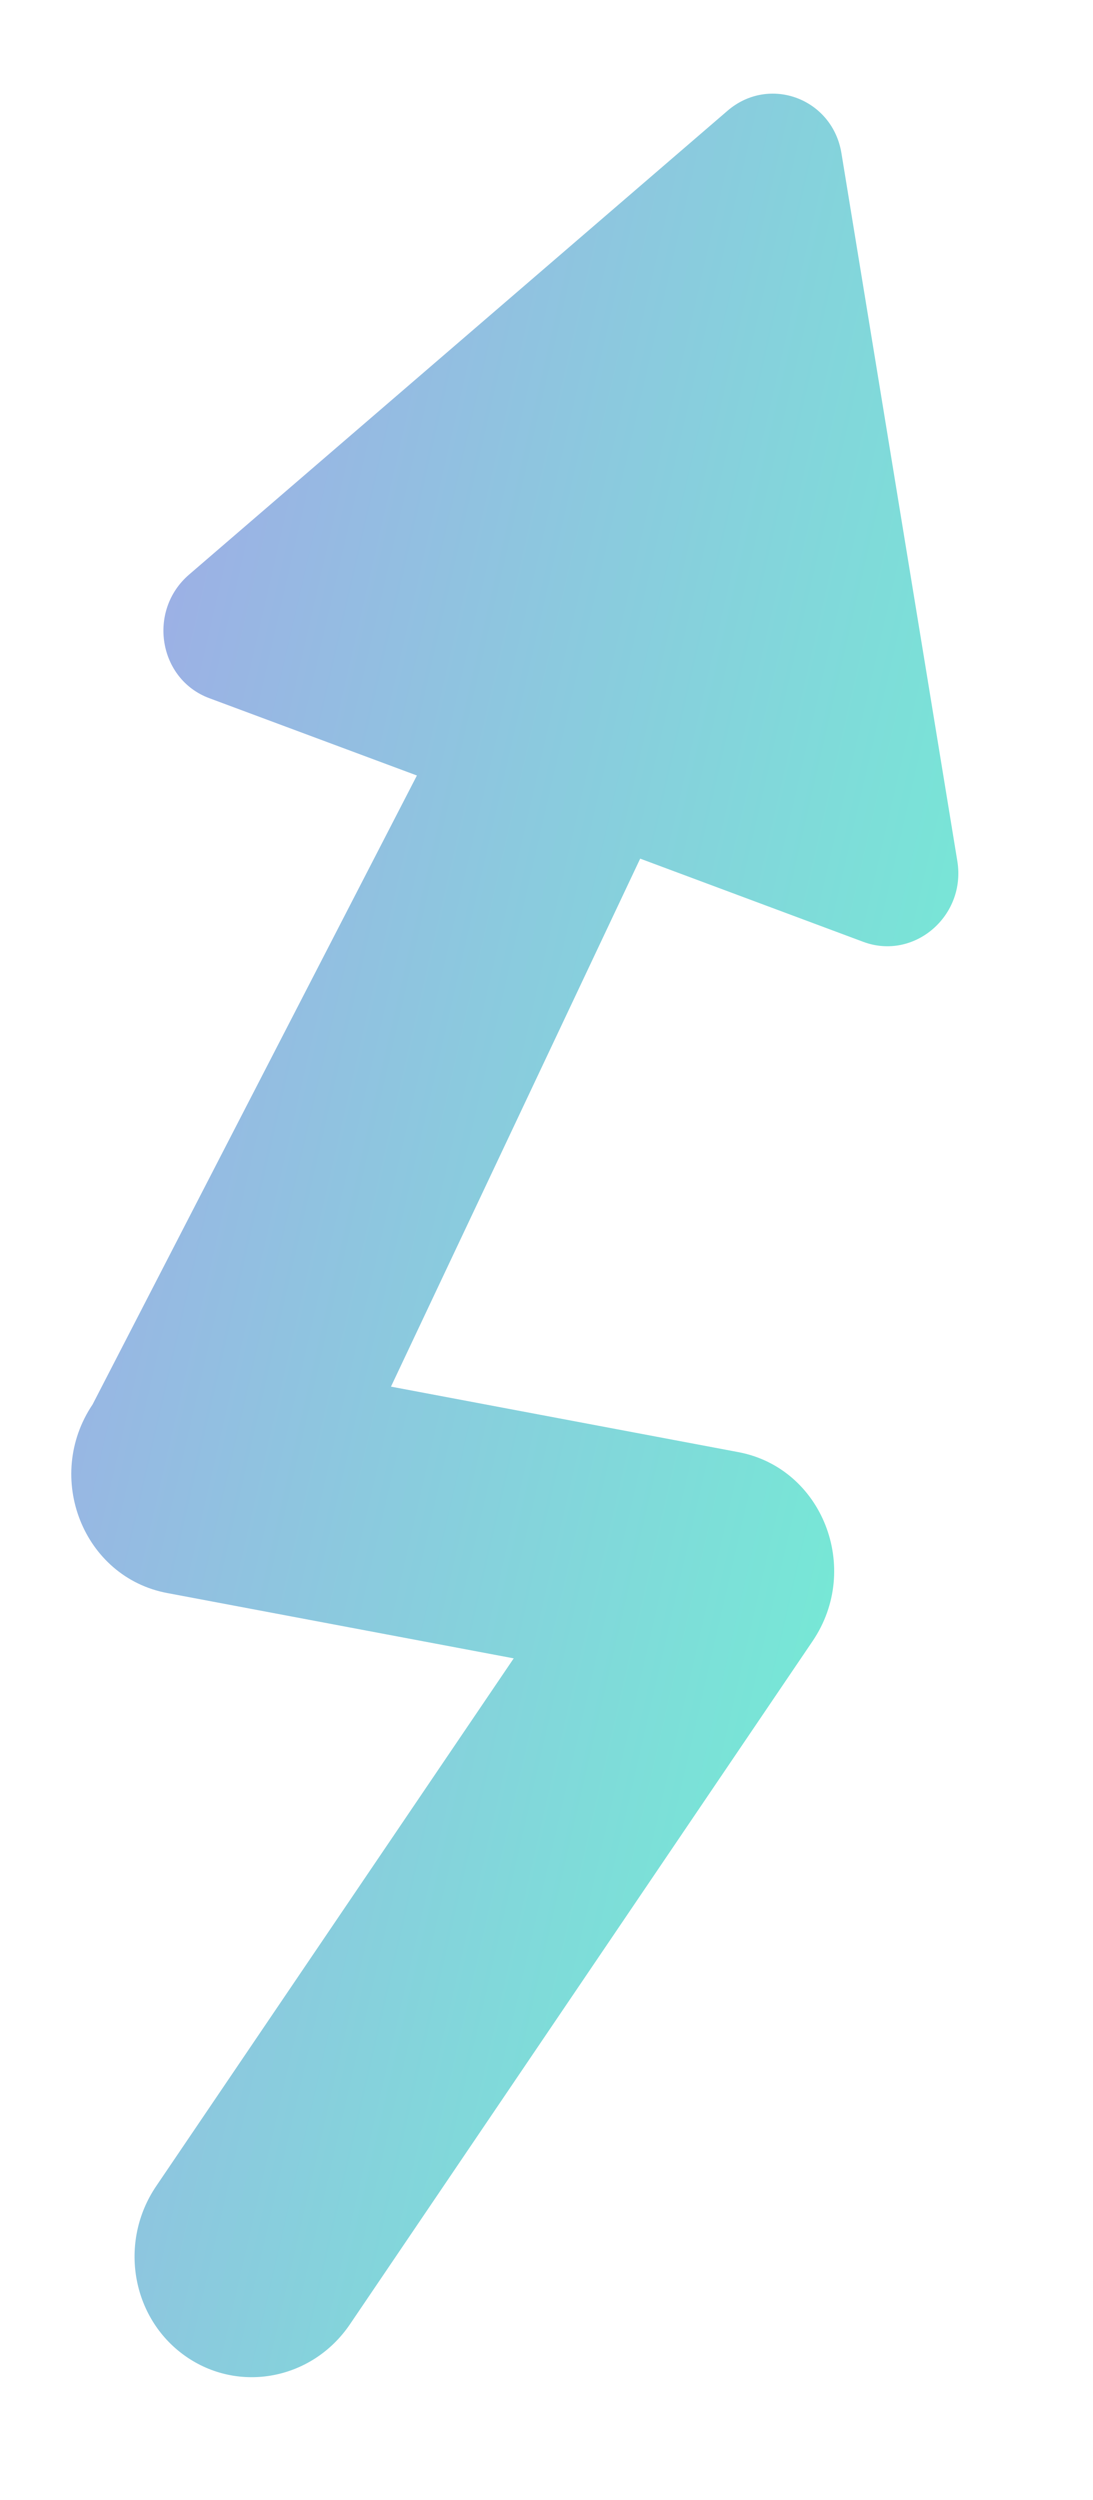 <svg width="7" height="16" viewBox="0 0 7 16" fill="none" xmlns="http://www.w3.org/2000/svg">
<path d="M1.34 4.468L2.67 4.963L0.593 8.988C0.28 9.454 0.533 10.094 1.071 10.195L3.29 10.613L1 13.991C0.759 14.347 0.841 14.832 1.184 15.076C1.527 15.32 2 15.23 2.241 14.875L5.204 10.503C5.52 10.037 5.267 9.394 4.728 9.293L2.504 8.874L4.1 5.495L5.53 6.028C5.855 6.148 6.189 5.861 6.131 5.51L5.389 0.981C5.332 0.63 4.926 0.479 4.659 0.709L1.21 3.678C0.943 3.909 1.015 4.347 1.34 4.468Z" fill="url(#paint0_linear_609_800)"/>
<defs>
<linearGradient id="paint0_linear_609_800" x1="4.475" y1="15.766" x2="-1.829" y2="14.31" gradientUnits="userSpaceOnUse">
<stop stop-color="#74EBD5"/>
<stop offset="1" stop-color="#9FACE6"/>
</linearGradient>
</defs>
</svg>
